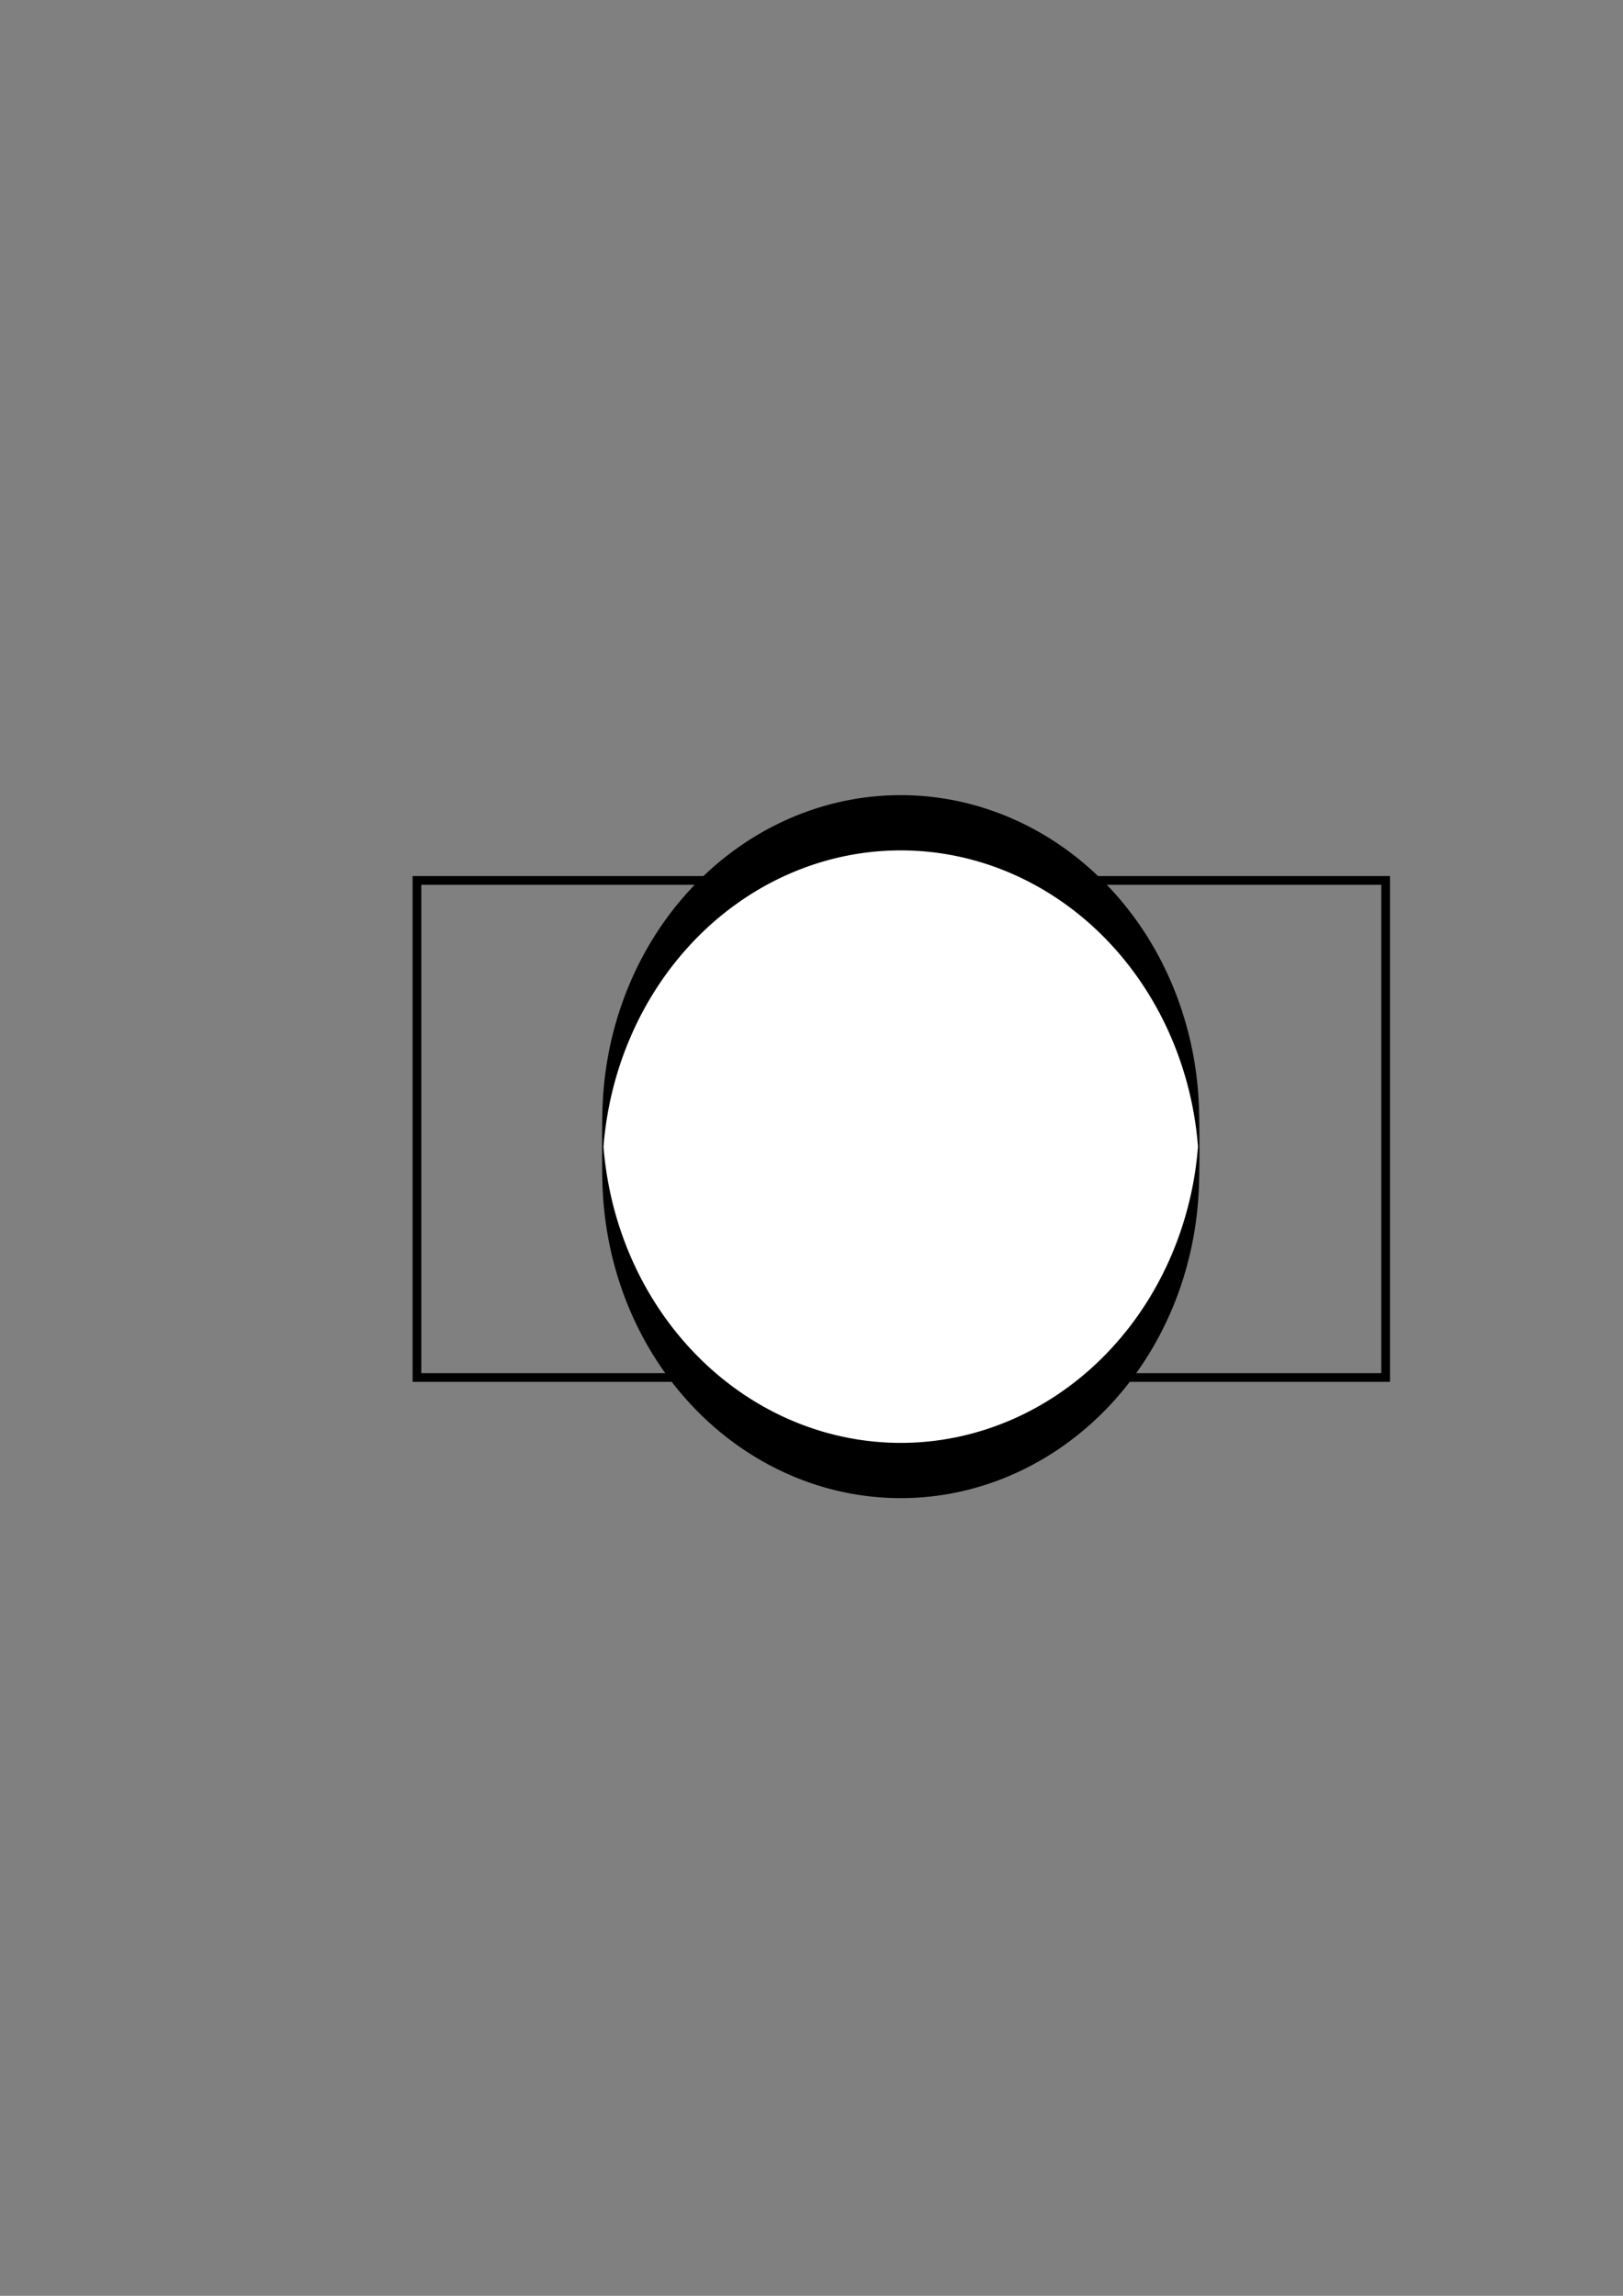 <?xml version="1.0" encoding="UTF-8" standalone="no"?>
<!-- Created with Inkscape (http://www.inkscape.org/) -->

<svg
   xmlns:dc="http://purl.org/dc/elements/1.1/"
   xmlns:cc="http://creativecommons.org/ns#"
   xmlns:rdf="http://www.w3.org/1999/02/22-rdf-syntax-ns#"
   xmlns:svg="http://www.w3.org/2000/svg"
   xmlns="http://www.w3.org/2000/svg"
   xmlns:sodipodi="http://sodipodi.sourceforge.net/DTD/sodipodi-0.dtd"
   xmlns:inkscape="http://www.inkscape.org/namespaces/inkscape"
   width="744.094"
   height="1052.362"
   id="svg6740"
   version="1.1"
   inkscape:version="0.48.4 r9939"
   sodipodi:docname="mag_array.svg">
  <rect width="100%" height="100%" fill="#808080" stroke="none"/>
  <defs
     id="defs6742" />
  <sodipodi:namedview
     id="base"
     pagecolor="#ffffff"
     bordercolor="#666666"
     borderopacity="1.0"
     inkscape:pageopacity="0.0"
     inkscape:pageshadow="2"
     inkscape:zoom="0.51788254"
     inkscape:cx="32.201839"
     inkscape:cy="526.18109"
     inkscape:document-units="px"
     inkscape:current-layer="layer1"
     showgrid="false"
     inkscape:window-width="1181"
     inkscape:window-height="692"
     inkscape:window-x="471"
     inkscape:window-y="126"
     inkscape:window-maximized="0" />
  <g
     inkscape:label="Layer 1"
     inkscape:groupmode="layer"
     id="layer1">
    <rect
       style="fill:none;fill-opacity:1;fill-rule:nonzero;stroke:#000000;stroke-width:4;stroke-miterlimit:4;stroke-opacity:1;stroke-dasharray:none"
       id="rect6748"
       width="444.116"
       height="227.851"
       x="191.163"
       y="403.566" />
    <path
       sodipodi:type="arc"
       style="fill:#ffffff;fill-opacity:1;stroke:#000000;stroke-width:0.494;stroke-miterlimit:4;stroke-opacity:1;stroke-dasharray:none"
       id="path7258"
       sodipodi:cx="415.15204"
       sodipodi:cy="508.80264"
       sodipodi:rx="222.05807"
       sodipodi:ry="2.8964097"
       d="m 637.21,508.803 a 222.058,2.896 0 1 1 -444.116,0 222.058,2.896 0 1 1 444.116,0 z"
       transform="matrix(0.616,0,0,-51.263,157.232,26608.368)" />
  </g>
</svg>
